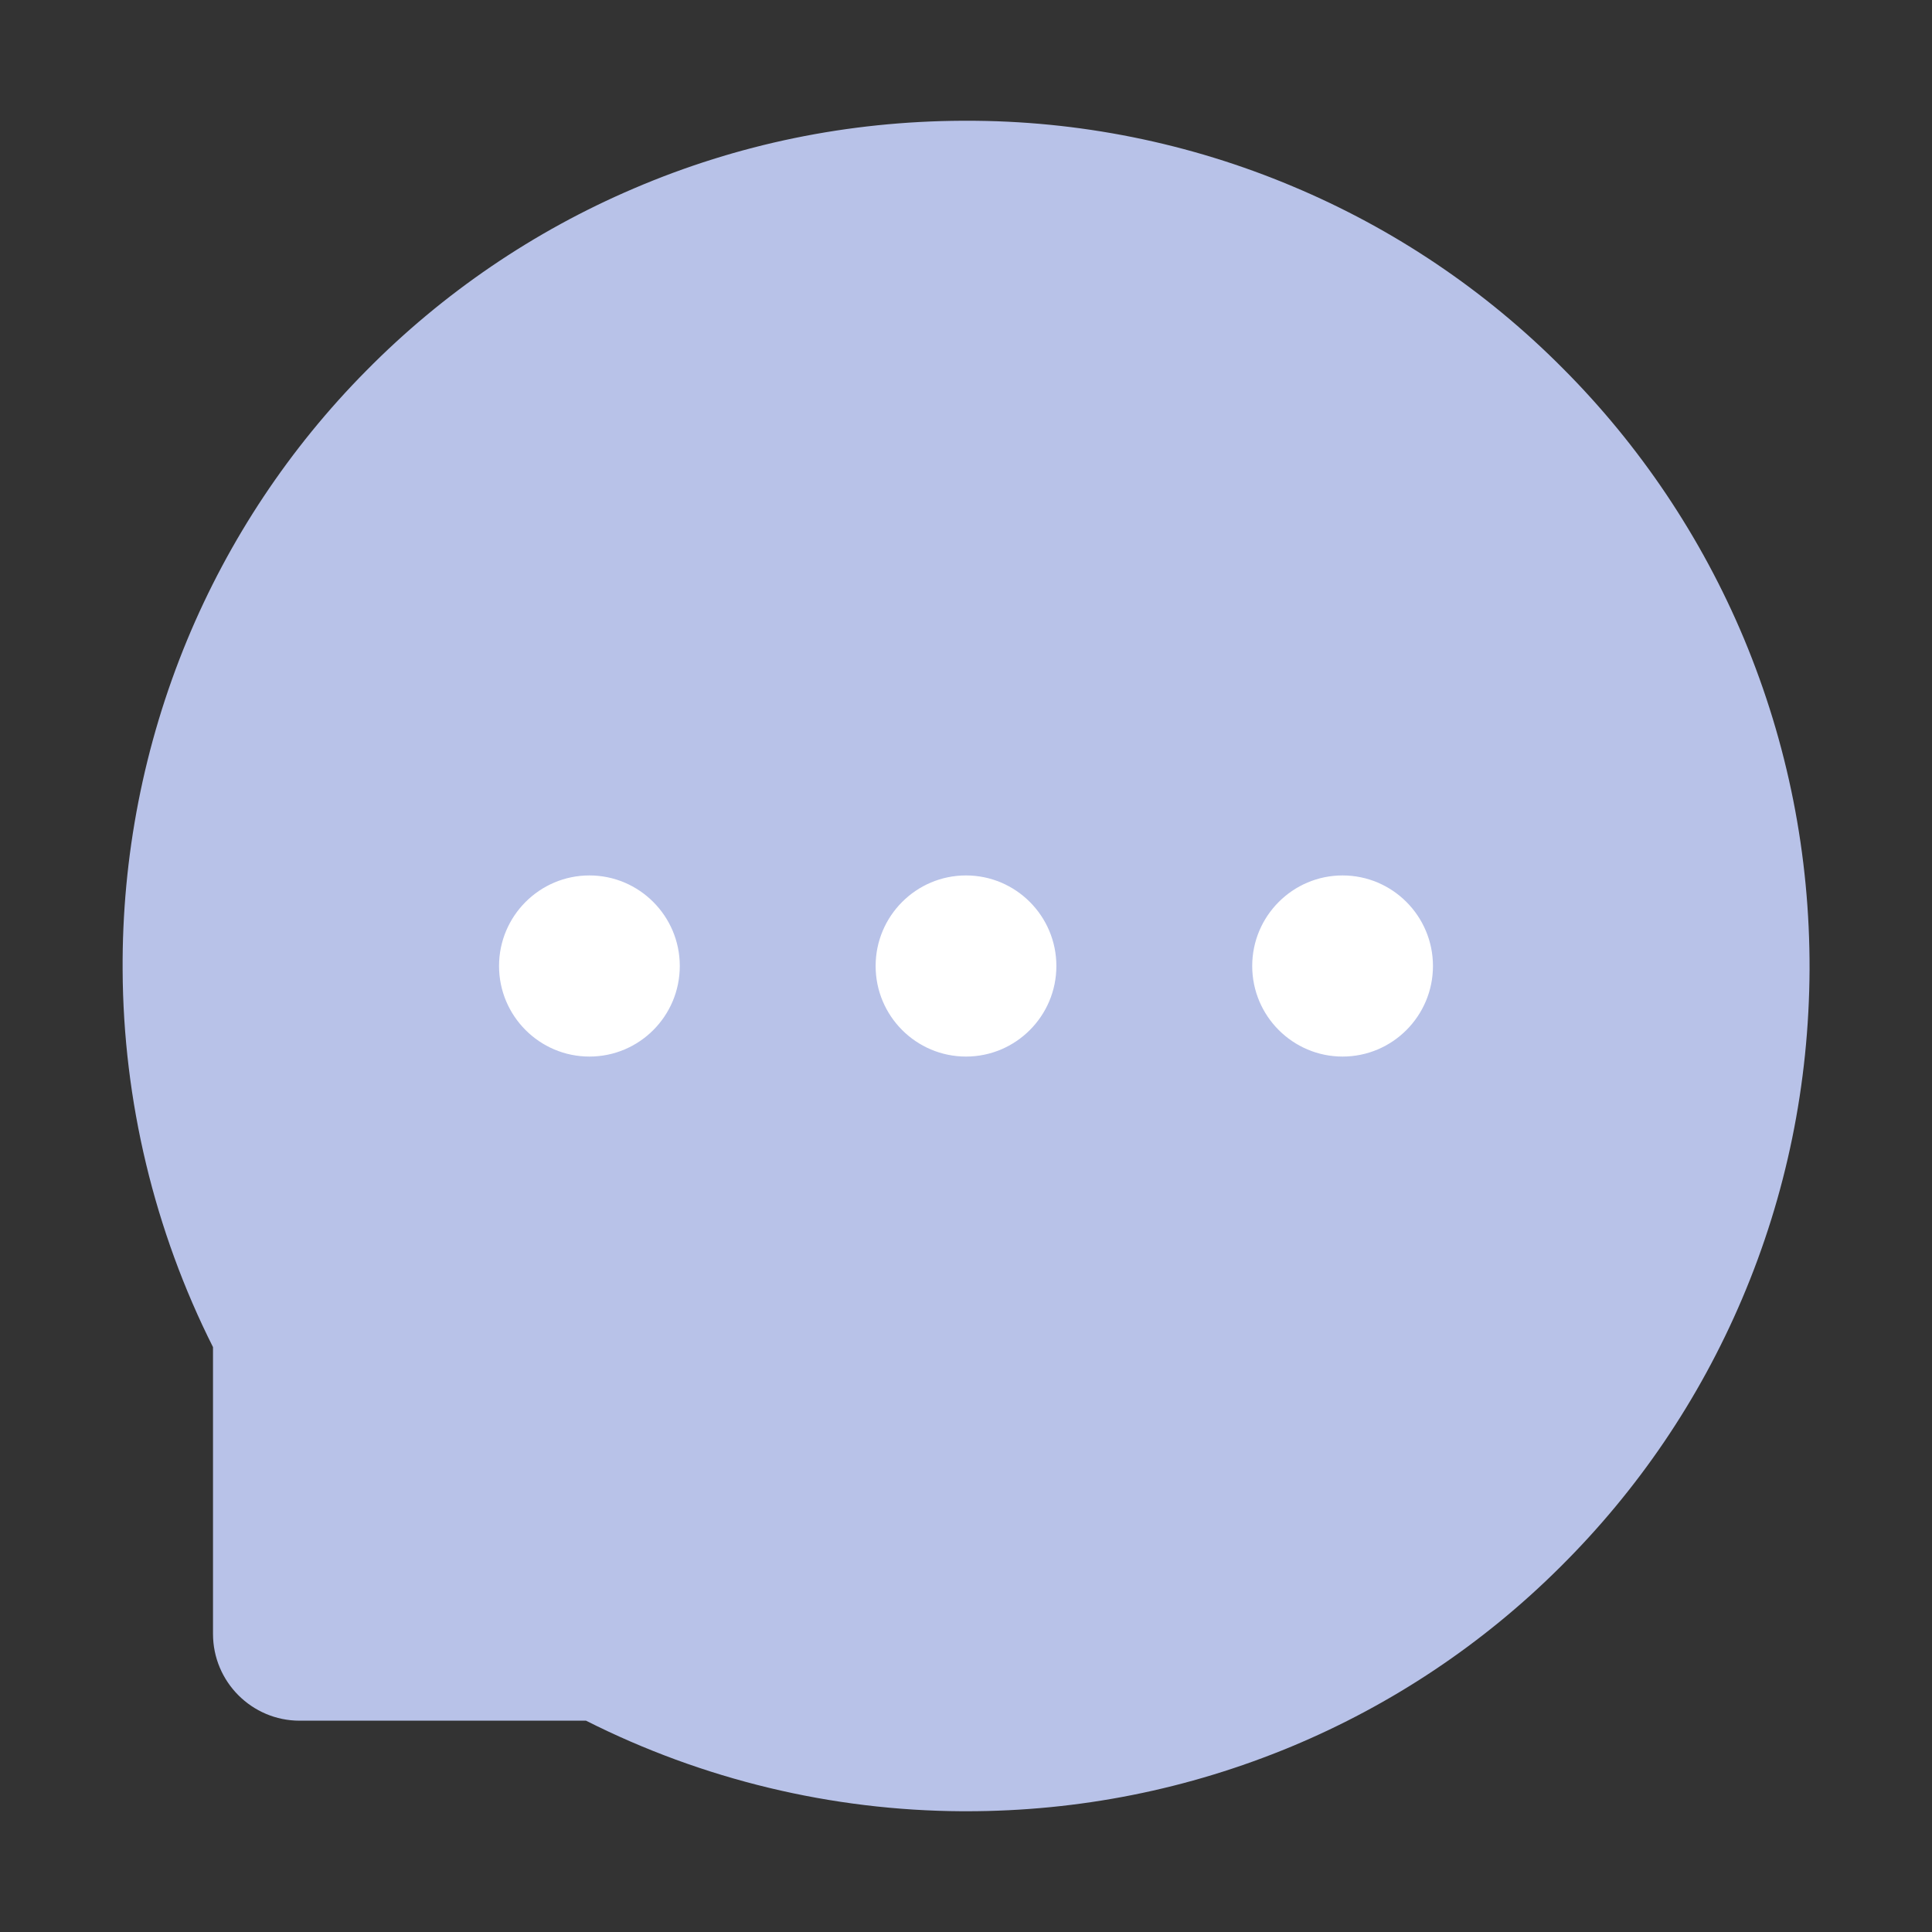 <svg width="112" height="112" viewBox="0 0 112 112" fill="none" xmlns="http://www.w3.org/2000/svg">
<rect x="0" y="0" width="112" height="112" fill="#333333" stroke="none"/>
<ellipse cx="56" cy="58.667" rx="34.667" ry="34.667" fill="white"/>
<path d="M101.095 37.013C98.641 31.156 95.071 25.832 90.584 21.339C86.111 16.838 80.797 13.259 74.944 10.806C68.948 8.281 62.506 6.987 56 7H55.781C49.164 7.033 42.766 8.345 36.739 10.927C30.936 13.405 25.672 16.99 21.241 21.481C16.797 25.965 13.268 31.269 10.85 37.1C8.34 43.163 7.068 49.668 7.109 56.23C7.142 63.82 8.958 71.356 12.348 78.094V94.719C12.348 97.497 14.602 99.75 17.369 99.75H33.972C40.741 103.166 48.21 104.963 55.792 105H56.022C62.562 105 68.895 103.731 74.867 101.249C80.691 98.825 85.985 95.288 90.453 90.836C94.959 86.363 98.503 81.135 100.986 75.305C103.556 69.267 104.869 62.847 104.902 56.219C104.923 49.558 103.633 43.094 101.095 37.013ZM34.169 61.25C31.281 61.25 28.93 58.898 28.93 56C28.93 53.102 31.281 50.75 34.169 50.75C37.056 50.75 39.408 53.102 39.408 56C39.408 58.898 37.067 61.25 34.169 61.25ZM56 61.25C53.112 61.25 50.761 58.898 50.761 56C50.761 53.102 53.112 50.75 56 50.75C58.888 50.75 61.239 53.102 61.239 56C61.239 58.898 58.888 61.25 56 61.25ZM77.831 61.25C74.944 61.25 72.592 58.898 72.592 56C72.592 53.102 74.944 50.75 77.831 50.75C80.719 50.75 83.07 53.102 83.07 56C83.07 58.898 80.719 61.25 77.831 61.25Z" fill="#B8C2E8"/>
</svg>
